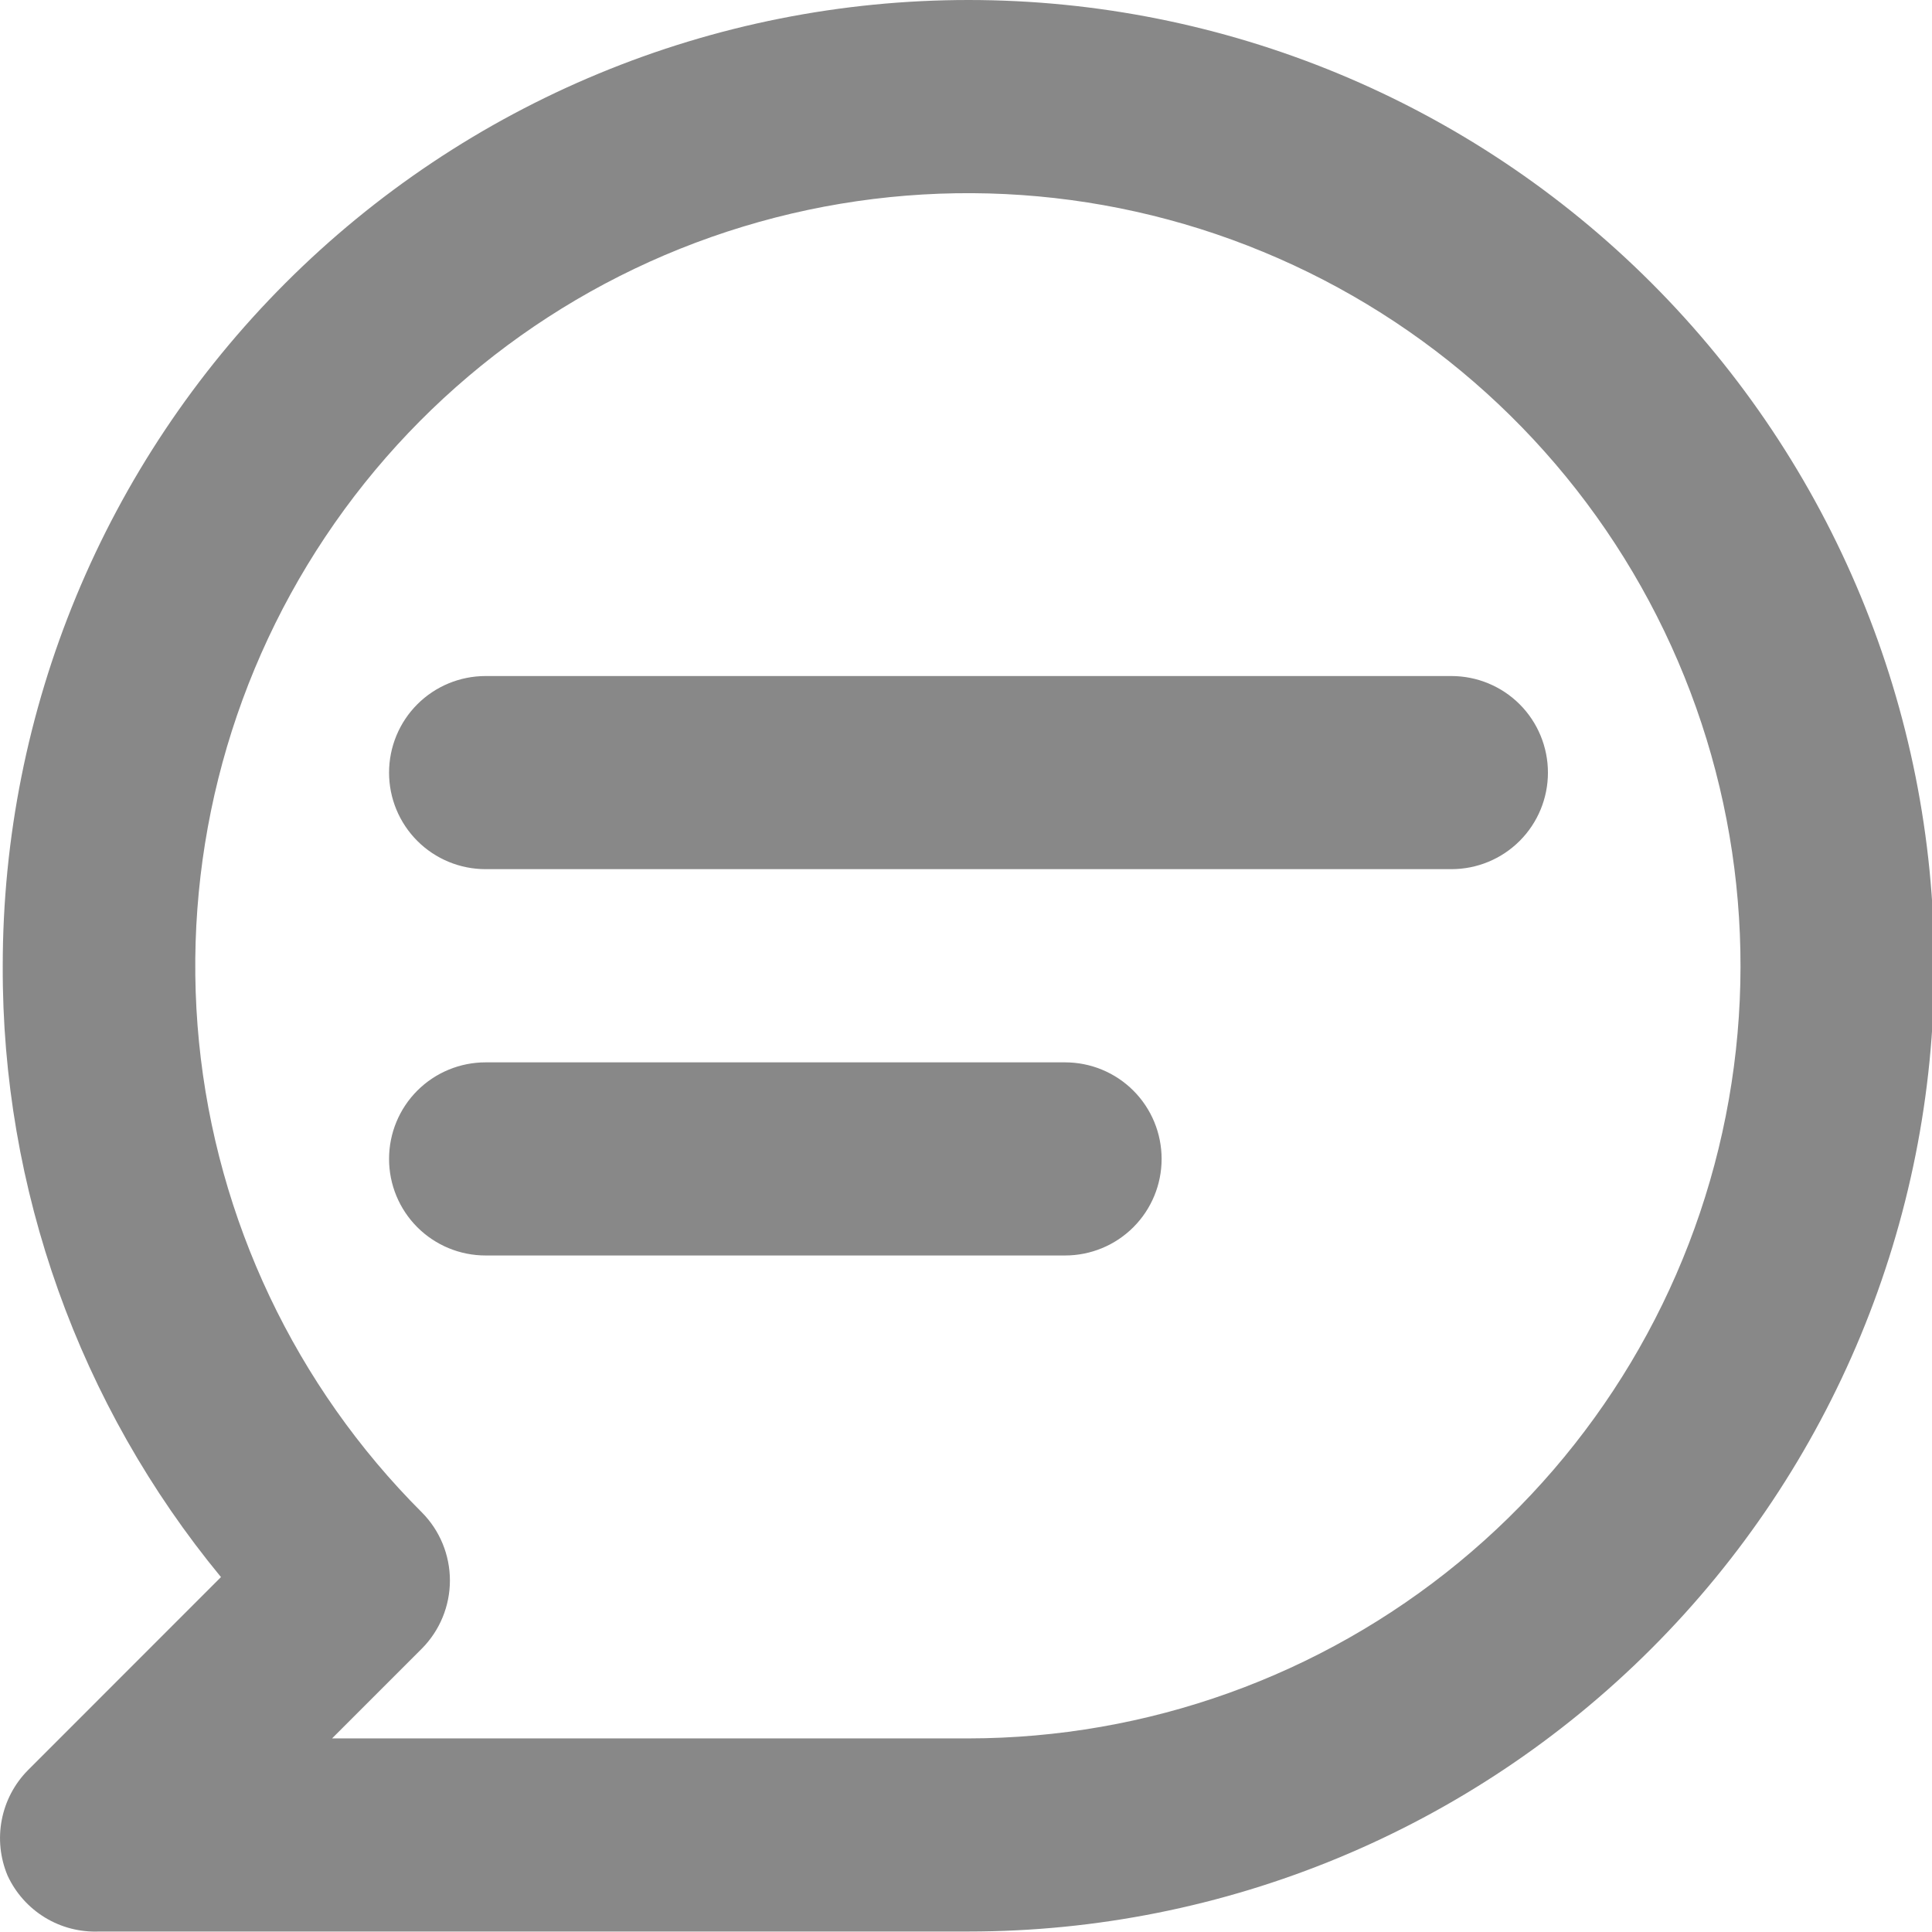 <svg width="24" height="24" viewBox="0 0 24 24" fill="none" xmlns="http://www.w3.org/2000/svg">
<g clip-path="url(#clip0_435_42)">
<path d="M18.03 8.398H6.032C5.714 8.398 5.409 8.524 5.184 8.749C4.959 8.974 4.833 9.28 4.833 9.598C4.833 9.916 4.959 10.221 5.184 10.446C5.409 10.671 5.714 10.797 6.032 10.797H18.03C18.348 10.797 18.653 10.671 18.878 10.446C19.103 10.221 19.229 9.916 19.229 9.598C19.229 9.28 19.103 8.974 18.878 8.749C18.653 8.524 18.348 8.398 18.03 8.398ZM13.231 13.197H6.032C5.714 13.197 5.409 13.323 5.184 13.548C4.959 13.773 4.833 14.078 4.833 14.397C4.833 14.715 4.959 15.02 5.184 15.245C5.409 15.47 5.714 15.596 6.032 15.596H13.231C13.549 15.596 13.854 15.47 14.079 15.245C14.304 15.02 14.43 14.715 14.43 14.397C14.43 14.078 14.304 13.773 14.079 13.548C13.854 13.323 13.549 13.197 13.231 13.197ZM12.031 0C10.456 0 8.895 0.31 7.44 0.913C5.984 1.516 4.662 2.4 3.548 3.514C1.298 5.764 0.034 8.815 0.034 11.997C0.023 14.768 0.983 17.454 2.745 19.591L0.346 21.991C0.179 22.16 0.067 22.374 0.022 22.607C-0.023 22.839 0.002 23.08 0.094 23.299C0.193 23.514 0.355 23.696 0.558 23.82C0.761 23.944 0.996 24.004 1.234 23.994H12.031C15.213 23.994 18.264 22.73 20.514 20.48C22.764 18.231 24.028 15.179 24.028 11.997C24.028 8.815 22.764 5.764 20.514 3.514C18.264 1.264 15.213 0 12.031 0V0ZM12.031 21.595H4.125L5.241 20.479C5.464 20.254 5.589 19.95 5.589 19.633C5.589 19.317 5.464 19.012 5.241 18.788C3.67 17.218 2.691 15.153 2.472 12.944C2.254 10.734 2.808 8.517 4.04 6.67C5.272 4.823 7.107 3.46 9.231 2.815C11.356 2.169 13.639 2.279 15.69 3.128C17.742 3.976 19.437 5.509 20.485 7.467C21.533 9.424 21.87 11.685 21.438 13.863C21.007 16.041 19.833 18.002 18.118 19.412C16.402 20.822 14.251 21.593 12.031 21.595V21.595Z" fill="#888888"/>
</g>
<defs>
<clipPath id="clip0_435_42">
<rect width="24" height="24" fill="white"/>
</clipPath>
</defs>
</svg>
